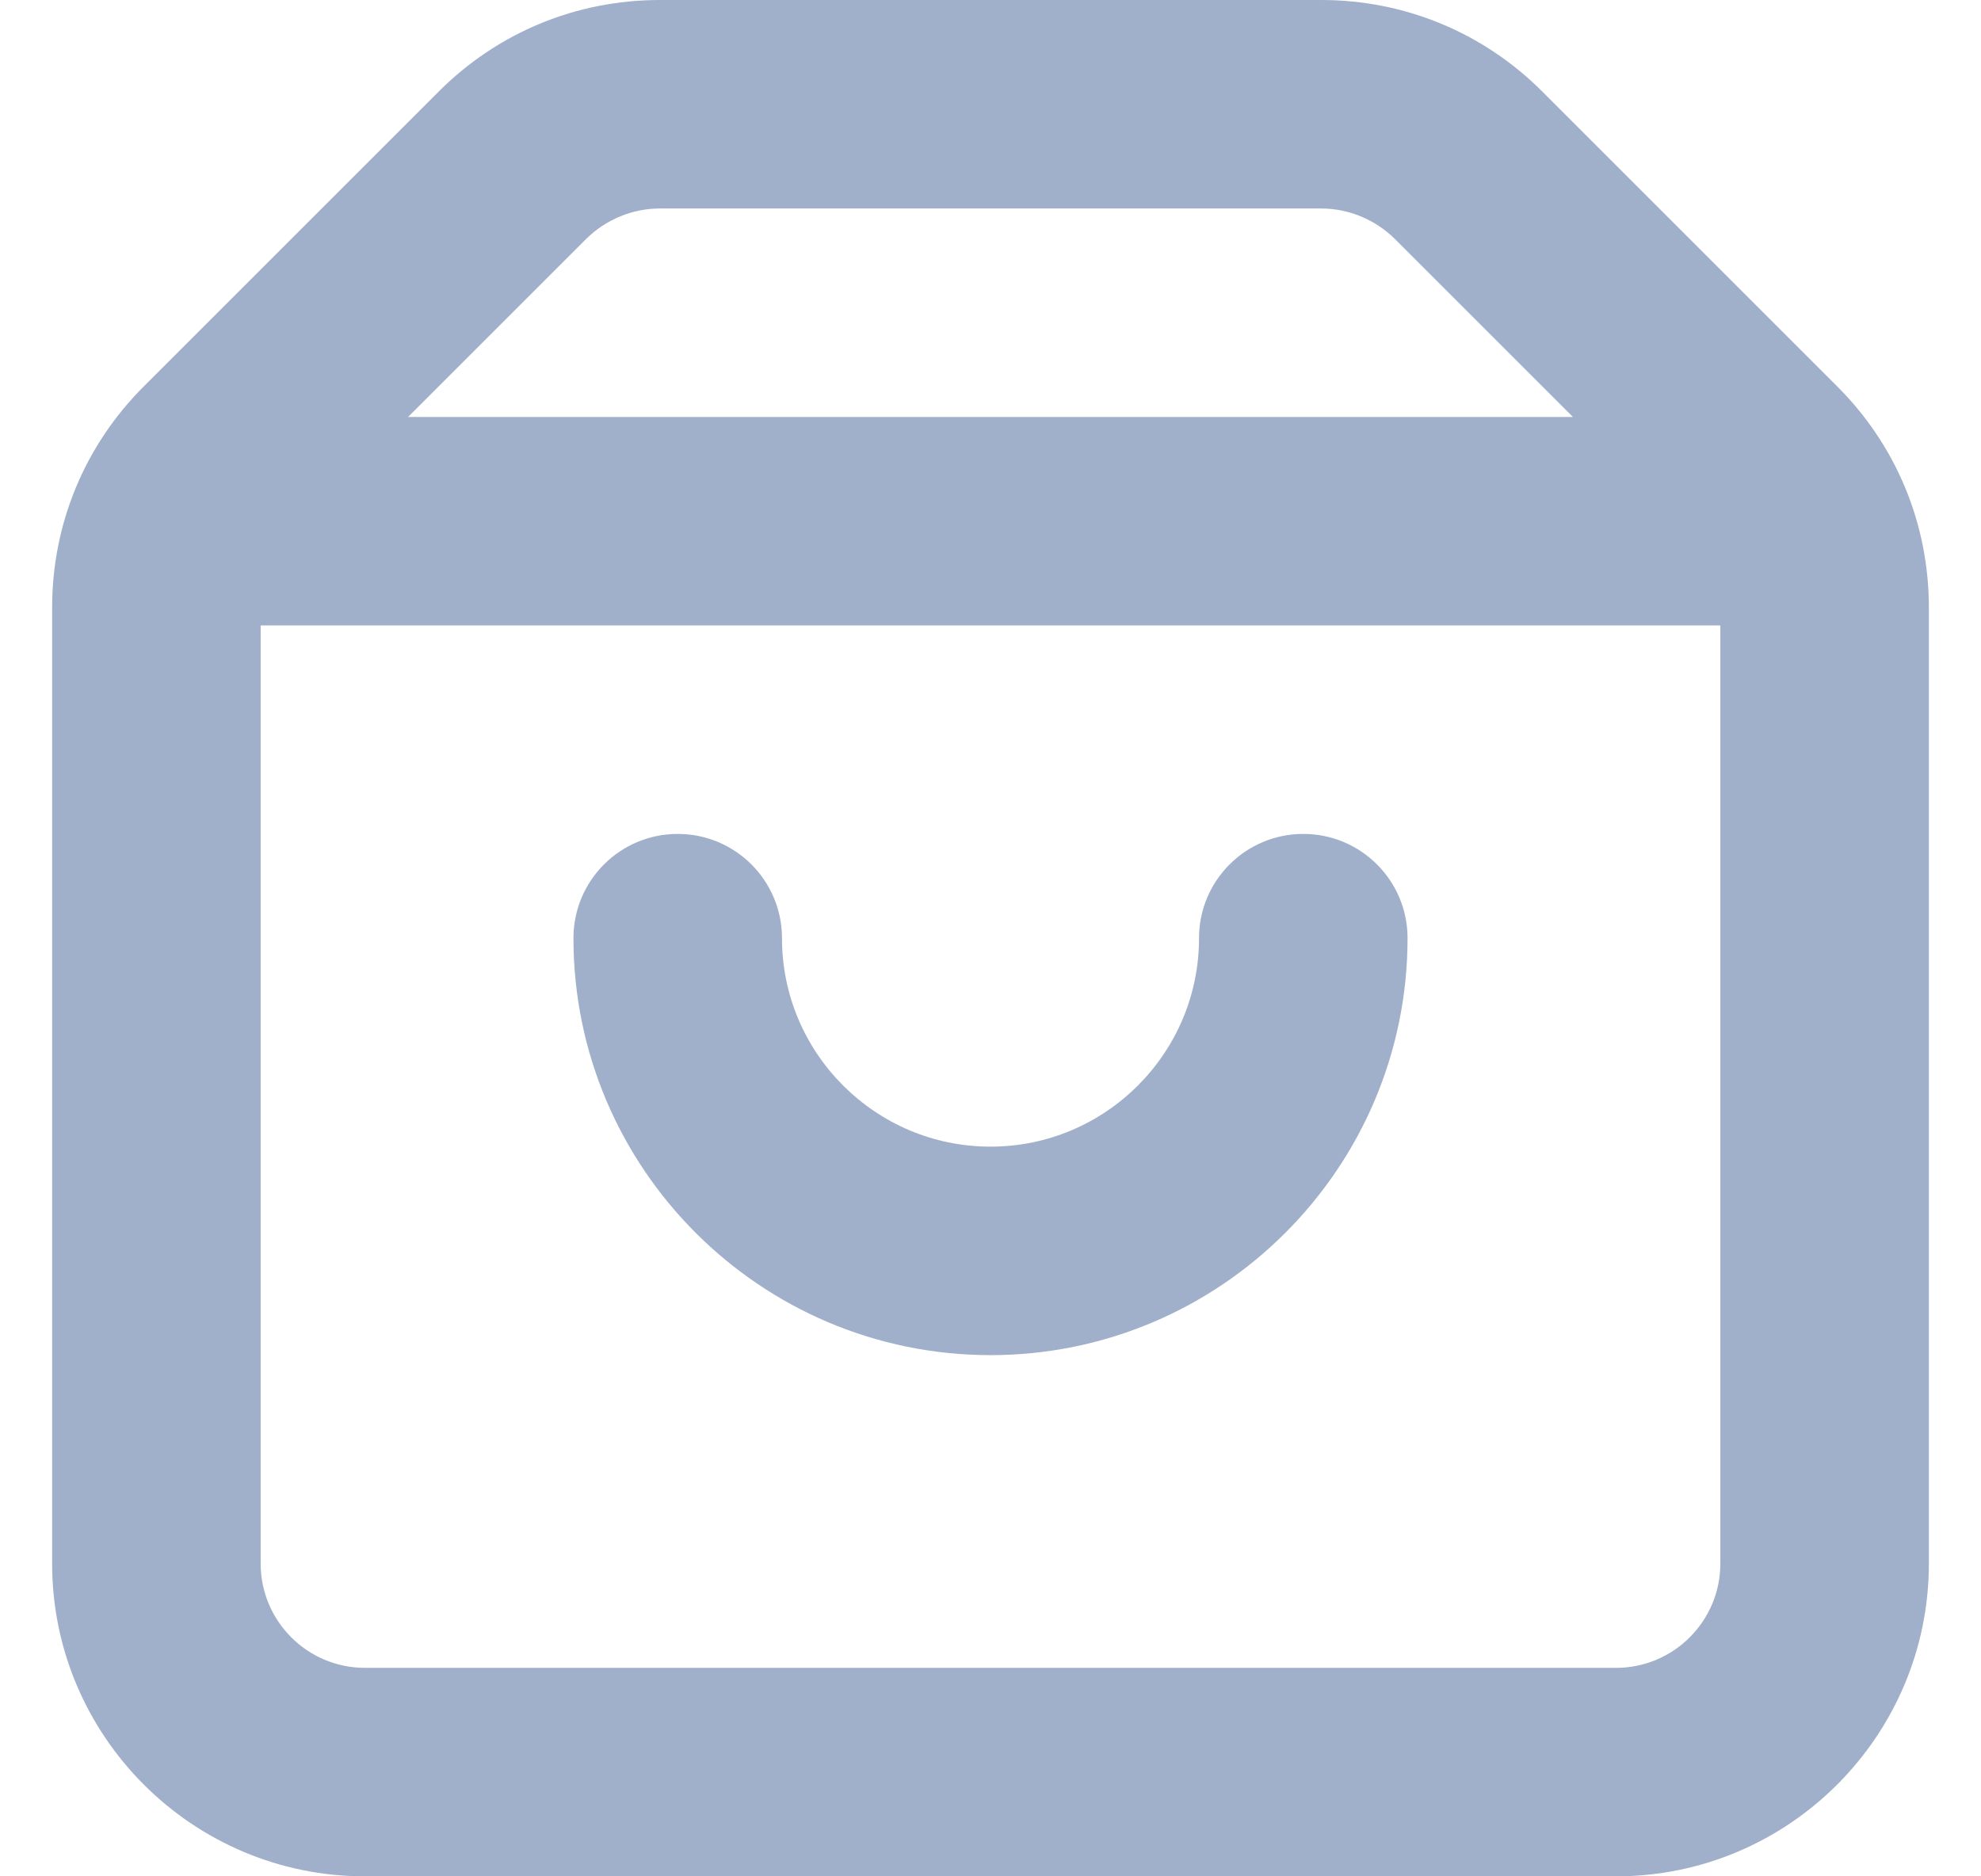 <svg width="19" height="18" viewBox="0 0 19 18" fill="none" xmlns="http://www.w3.org/2000/svg">
<path fill-rule="evenodd" clip-rule="evenodd" d="M12.5 8C11.947 8 11.5 8.448 11.5 9C11.5 10.103 10.603 11 9.5 11C8.397 11 7.5 10.103 7.5 9C7.5 8.448 7.053 8 6.5 8C5.947 8 5.5 8.448 5.5 9C5.5 11.206 7.294 13 9.5 13C11.706 13 13.5 11.206 13.5 9C13.5 8.448 13.053 8 12.5 8ZM15.5 16H3.5C2.948 16 2.5 15.551 2.5 15V6H16.5V15C16.5 15.551 16.052 16 15.5 16ZM5.621 2.293C5.808 2.107 6.065 2 6.328 2H12.672C12.935 2 13.192 2.107 13.379 2.293L15.086 4H3.914L5.621 2.293ZM17.621 3.707L14.793 0.879C14.227 0.312 13.473 0 12.672 0H6.328C5.527 0 4.773 0.312 4.207 0.879L1.379 3.707C0.812 4.273 0.5 5.027 0.5 5.829V15C0.5 16.654 1.846 18 3.5 18H15.5C17.154 18 18.5 16.654 18.5 15V5.829C18.5 5.027 18.188 4.273 17.621 3.707Z" fill="#A0AFCA"/>
</svg>
